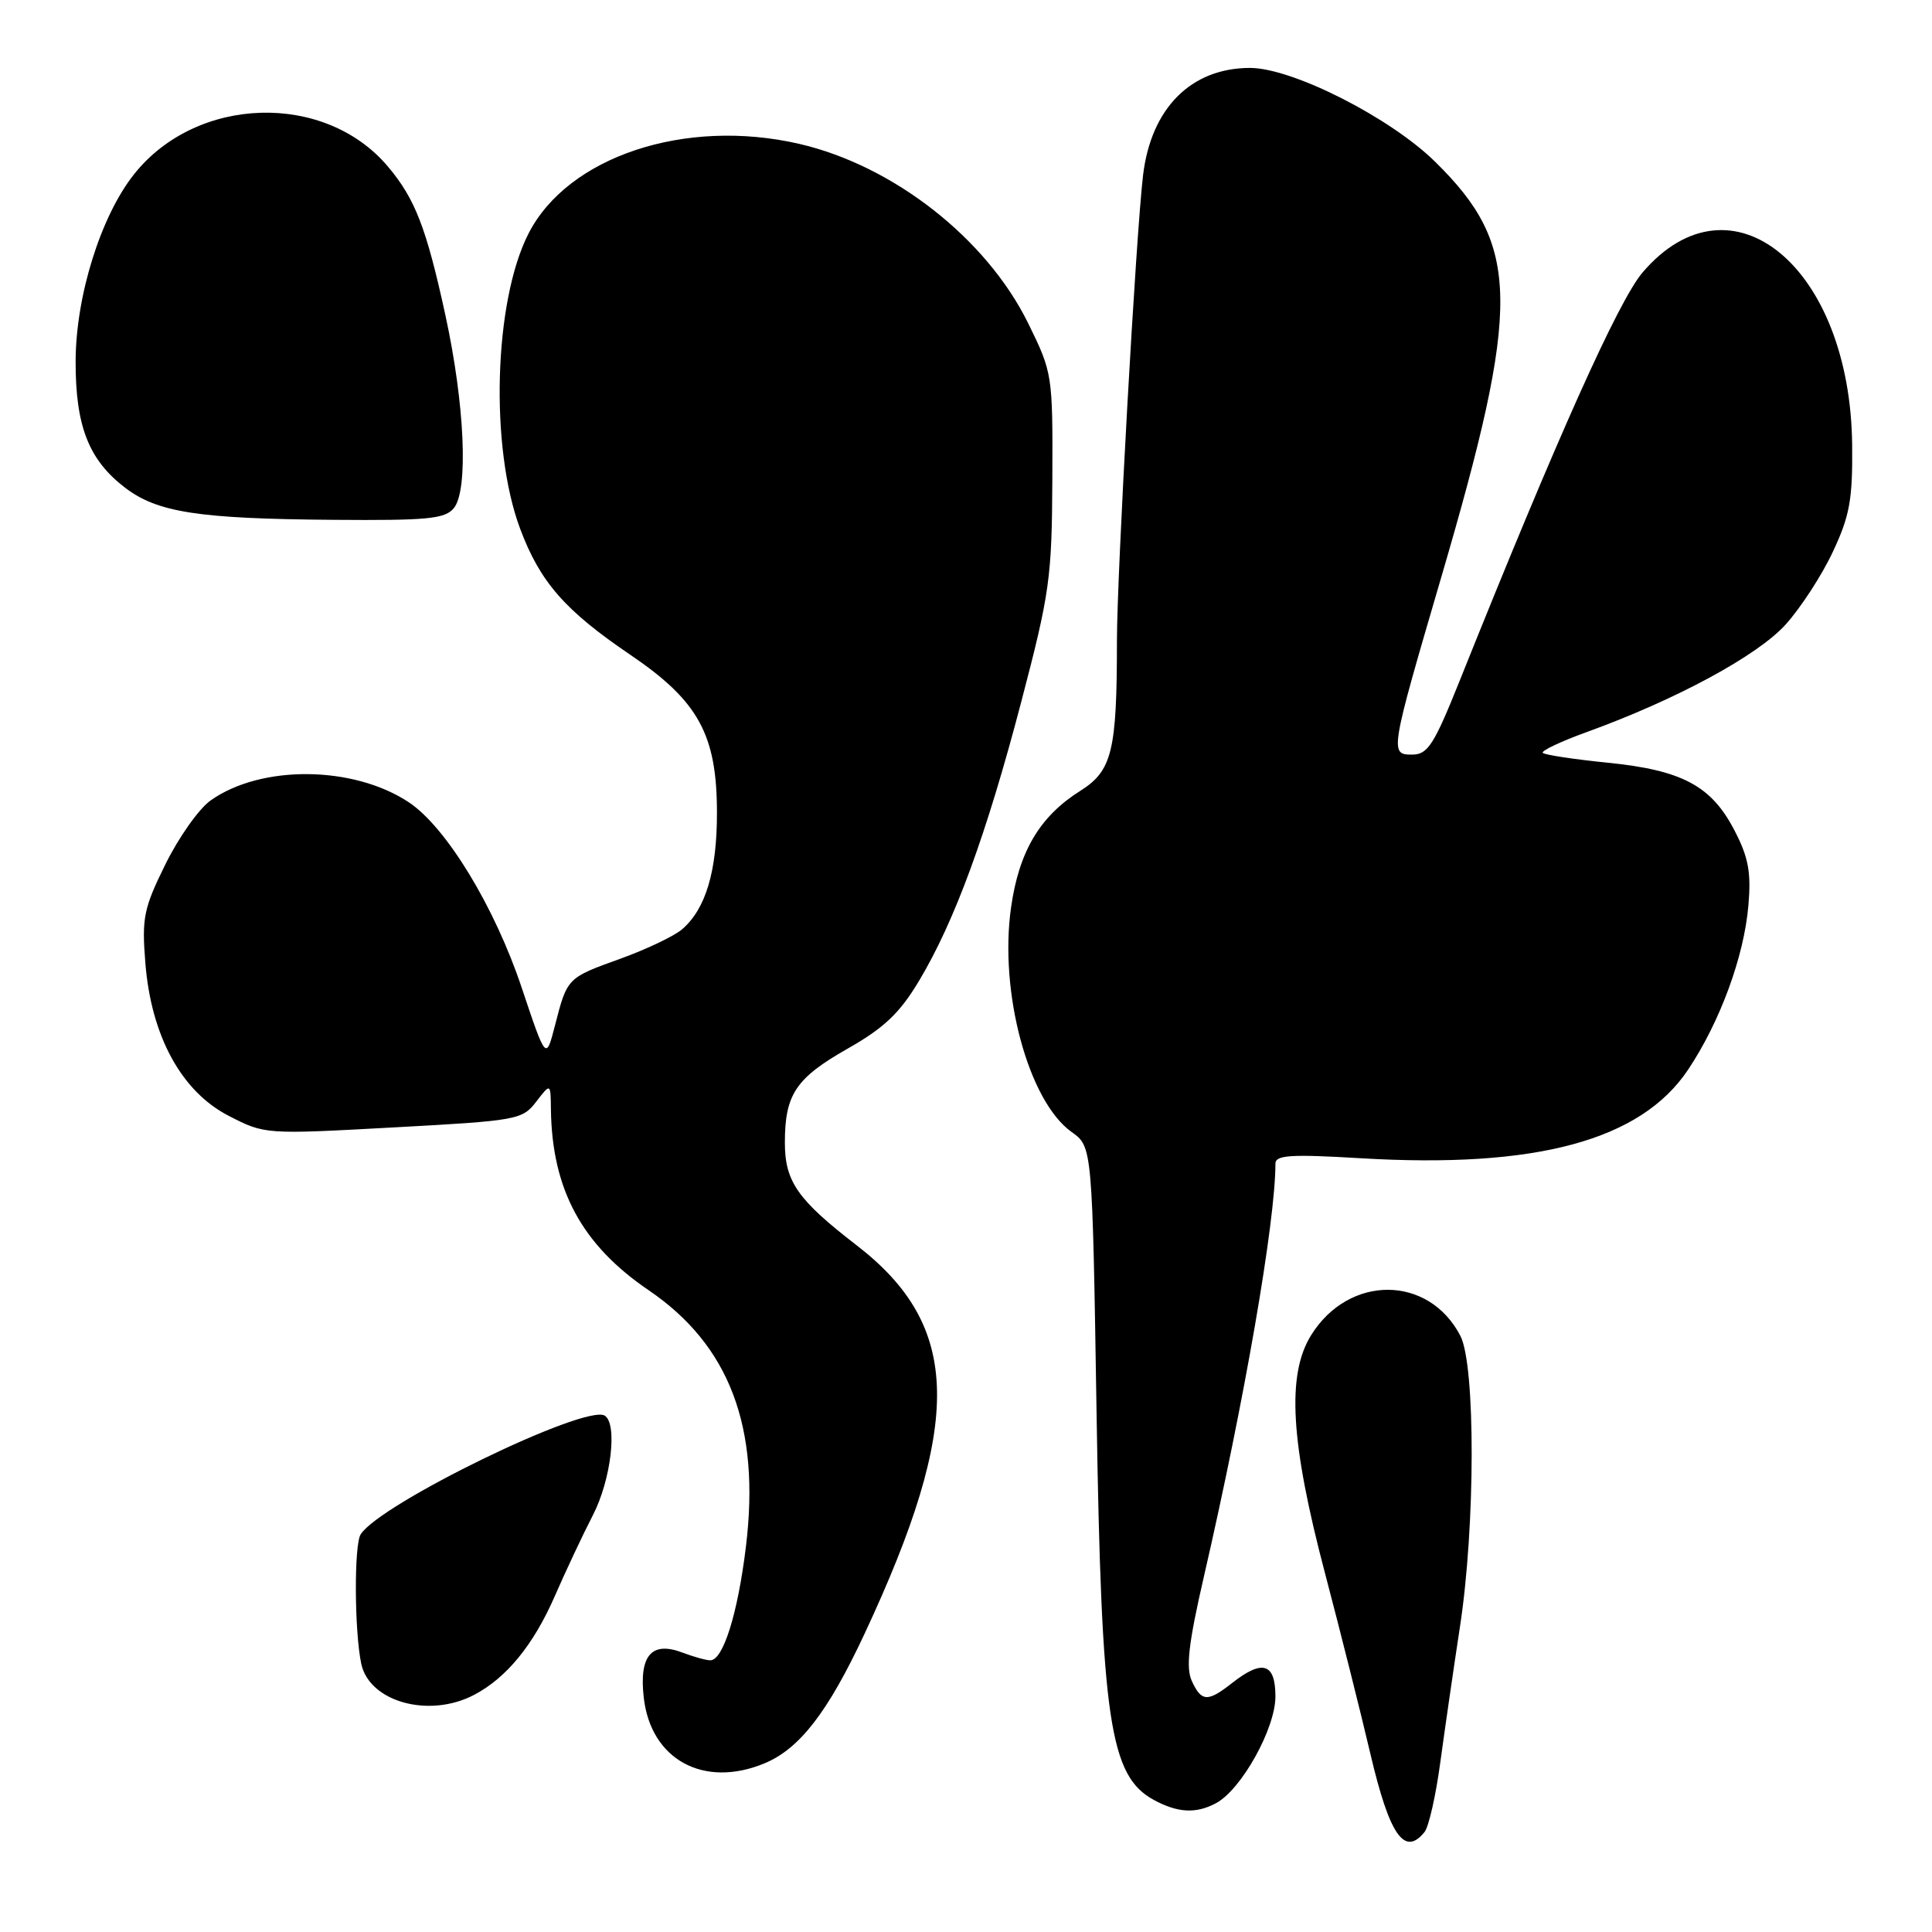 <?xml version="1.0" encoding="UTF-8" standalone="no"?>
<!DOCTYPE svg PUBLIC "-//W3C//DTD SVG 1.1//EN" "http://www.w3.org/Graphics/SVG/1.1/DTD/svg11.dtd" >
<svg xmlns="http://www.w3.org/2000/svg" xmlns:xlink="http://www.w3.org/1999/xlink" version="1.1" viewBox="0 0 256 256">
 <g >
 <path fill="currentColor"
d=" M 188.76 242.75 C 189.32 242.06 190.26 237.90 190.85 233.50 C 191.45 229.10 192.62 221.00 193.46 215.50 C 195.50 202.17 195.52 180.91 193.51 177.01 C 189.31 168.91 178.74 168.86 173.73 176.92 C 170.47 182.16 170.99 191.10 175.58 208.50 C 177.61 216.20 180.31 226.96 181.59 232.42 C 184.12 243.19 186.10 246.05 188.76 242.75 Z  M 161.13 238.93 C 164.49 237.13 169.00 229.04 169.00 224.80 C 169.00 220.37 167.30 219.84 163.27 223.00 C 160.02 225.56 159.19 225.52 157.91 222.71 C 157.12 220.96 157.49 217.73 159.51 208.96 C 164.91 185.52 169.00 161.90 169.00 154.19 C 169.00 153.05 171.00 152.92 180.25 153.47 C 203.55 154.86 217.41 151.12 223.68 141.74 C 227.91 135.41 231.09 126.76 231.67 120.00 C 232.05 115.58 231.69 113.62 229.82 110.02 C 226.76 104.12 222.89 102.05 213.00 101.06 C 208.55 100.61 204.69 100.03 204.43 99.76 C 204.17 99.50 206.78 98.26 210.23 97.01 C 222.08 92.72 232.87 86.89 236.61 82.75 C 238.60 80.54 241.42 76.21 242.86 73.12 C 245.10 68.36 245.49 66.20 245.42 59.00 C 245.20 35.37 229.42 22.35 217.66 36.09 C 214.46 39.83 206.31 58.00 193.40 90.24 C 190.01 98.69 189.19 99.97 187.14 99.99 C 184.12 100.00 184.17 99.72 190.97 76.50 C 201.58 40.27 201.48 32.58 190.21 21.48 C 184.25 15.59 171.25 9.00 165.63 9.00 C 157.82 9.01 152.52 14.33 151.46 23.23 C 150.52 31.14 148.00 76.07 148.00 84.93 C 148.00 99.54 147.36 102.14 143.13 104.80 C 137.78 108.17 135.02 112.82 133.97 120.24 C 132.37 131.48 136.27 145.92 142.00 150.00 C 144.74 151.95 144.74 151.95 145.30 187.22 C 145.95 227.98 147.03 235.32 152.89 238.50 C 156.06 240.22 158.48 240.35 161.13 238.93 Z  M 101.33 233.64 C 105.97 231.70 109.71 226.85 114.55 216.50 C 127.66 188.45 127.41 175.73 113.51 165.01 C 105.69 158.98 104.00 156.56 104.00 151.41 C 104.00 145.02 105.44 142.86 112.30 138.96 C 117.15 136.21 119.21 134.25 121.77 129.98 C 126.50 122.08 130.70 110.63 135.32 93.00 C 139.11 78.54 139.38 76.56 139.44 63.48 C 139.50 49.62 139.46 49.39 136.23 42.82 C 130.71 31.60 118.37 21.94 105.89 19.06 C 90.79 15.58 75.24 20.74 70.03 30.95 C 65.43 39.95 64.89 59.28 68.92 70.06 C 71.56 77.12 74.86 80.89 83.50 86.75 C 92.57 92.90 95.00 97.34 95.00 107.74 C 95.00 115.47 93.51 120.43 90.39 123.13 C 89.35 124.03 85.67 125.78 82.22 127.03 C 75.13 129.58 75.17 129.55 73.54 135.87 C 72.35 140.50 72.35 140.50 69.15 130.94 C 65.56 120.17 59.14 109.62 54.19 106.32 C 46.84 101.43 34.59 101.31 27.90 106.07 C 26.35 107.17 23.66 110.98 21.91 114.54 C 19.03 120.38 18.78 121.63 19.26 127.60 C 20.03 137.28 24.04 144.63 30.30 147.85 C 35.09 150.32 35.13 150.32 52.12 149.39 C 68.55 148.50 69.21 148.38 71.05 145.98 C 72.96 143.50 72.96 143.50 73.00 147.00 C 73.14 157.62 77.11 164.96 85.95 170.96 C 96.65 178.24 100.77 189.07 98.84 204.93 C 97.76 213.81 95.82 220.00 94.12 220.00 C 93.57 220.00 91.92 219.54 90.44 218.98 C 86.34 217.42 84.67 219.35 85.30 224.93 C 86.23 233.18 93.27 237.00 101.33 233.64 Z  M 62.80 224.59 C 67.11 222.34 70.69 217.96 73.51 211.50 C 74.95 208.20 77.22 203.37 78.56 200.77 C 80.97 196.10 81.85 188.65 80.13 187.58 C 77.59 186.01 50.37 199.24 47.79 203.31 C 46.90 204.71 46.96 216.19 47.87 220.47 C 48.96 225.52 56.85 227.70 62.80 224.59 Z  M 60.13 67.34 C 62.09 64.96 61.59 53.57 59.01 41.73 C 56.50 30.21 55.01 26.35 51.41 22.08 C 43.05 12.14 26.06 12.65 17.77 23.08 C 13.35 28.64 10.05 39.20 10.02 47.85 C 10.00 56.46 11.75 60.94 16.58 64.63 C 20.87 67.90 26.30 68.74 44.13 68.88 C 56.65 68.98 58.95 68.76 60.13 67.34 Z "/>
</g>
</svg>